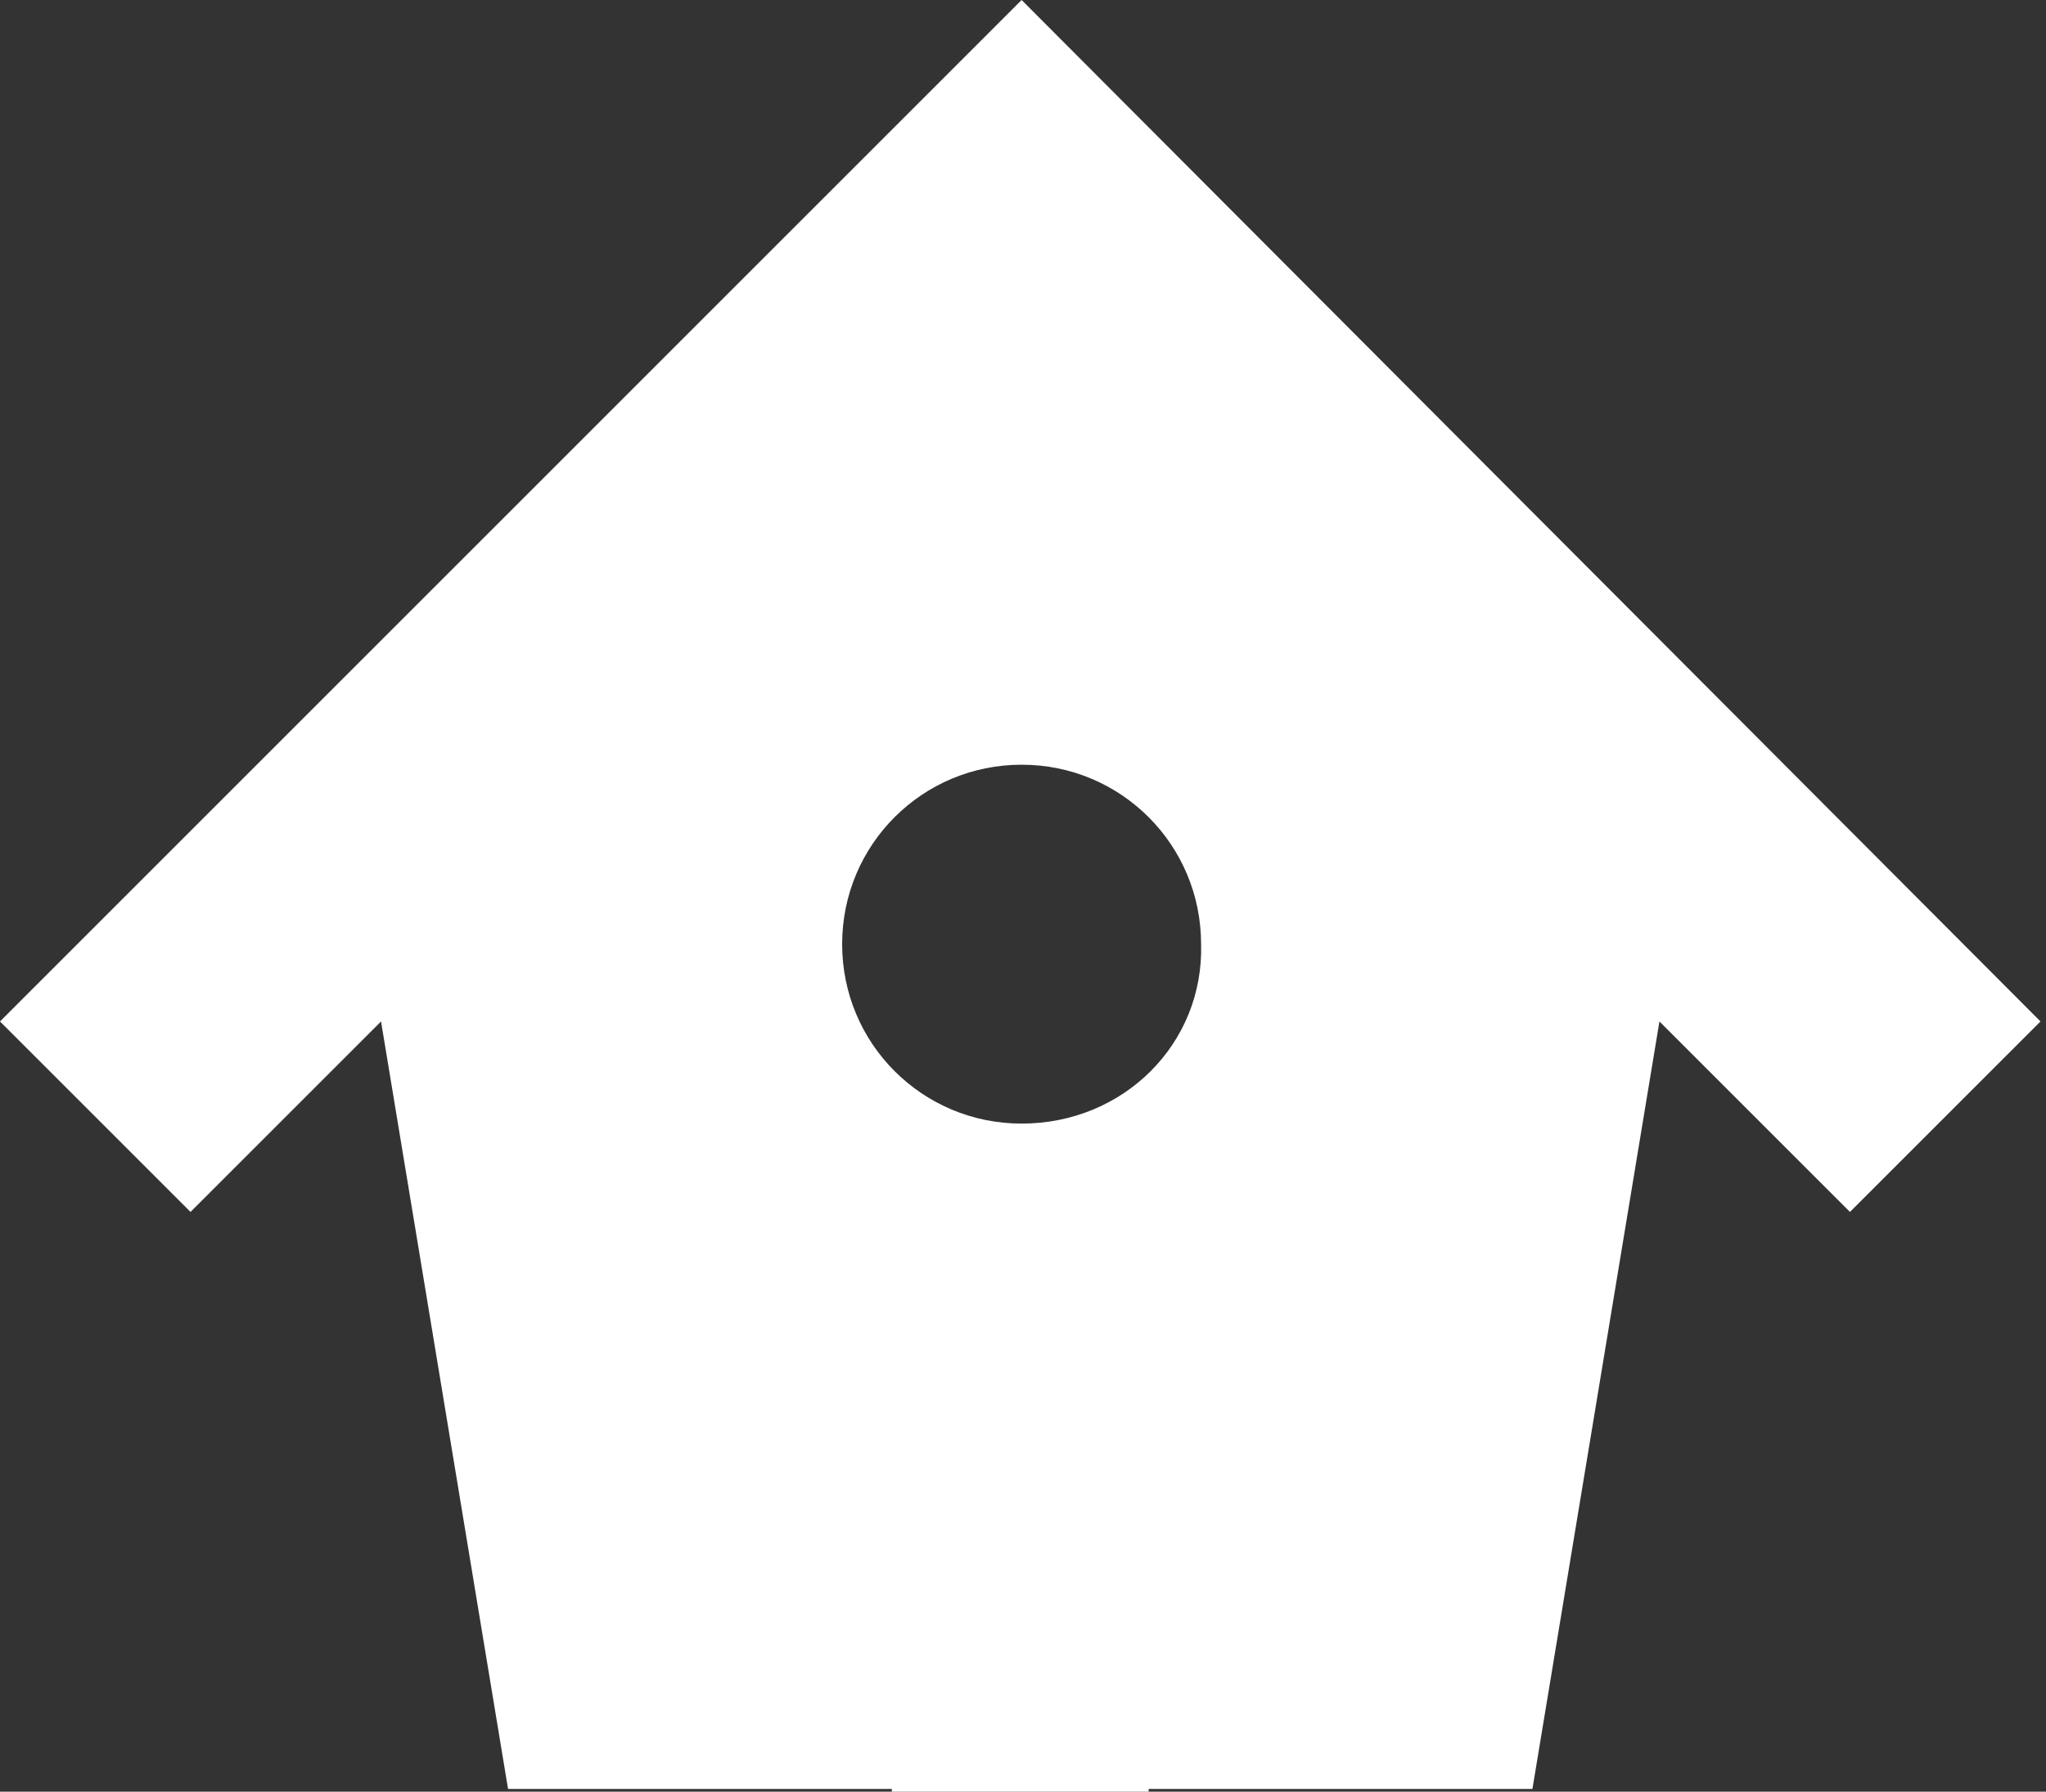 <?xml version="1.0" encoding="utf-8"?>
<!-- Generator: Adobe Illustrator 18.1.1, SVG Export Plug-In . SVG Version: 6.00 Build 0)  -->
<svg version="1.1" id="Layer_1" xmlns="http://www.w3.org/2000/svg" xmlns:xlink="http://www.w3.org/1999/xlink" x="0px" y="0px"
	 viewBox="-255 347 74.1 64.9" enable-background="new -255 347 74.1 64.9" xml:space="preserve">
<rect x="-255" y="347" width="74.1" height="64.9" fill="#333333" stroke="none"/>
<path fill="#FFFFFF" d="M-218,347l-37,37l6.9,6.9l6.9-6.9l4.6,27.8h13.9v0.1h9.3v-0.1h13.9l4.6-27.8l6.9,6.9l6.9-6.9L-218,347z
	 M-218,387.7c-3.6,0-6.5-2.9-6.5-6.5c0-3.6,2.9-6.5,6.5-6.5c3.6,0,6.5,2.9,6.5,6.5C-211.4,384.8-214.3,387.7-218,387.7z"/>
</svg>
